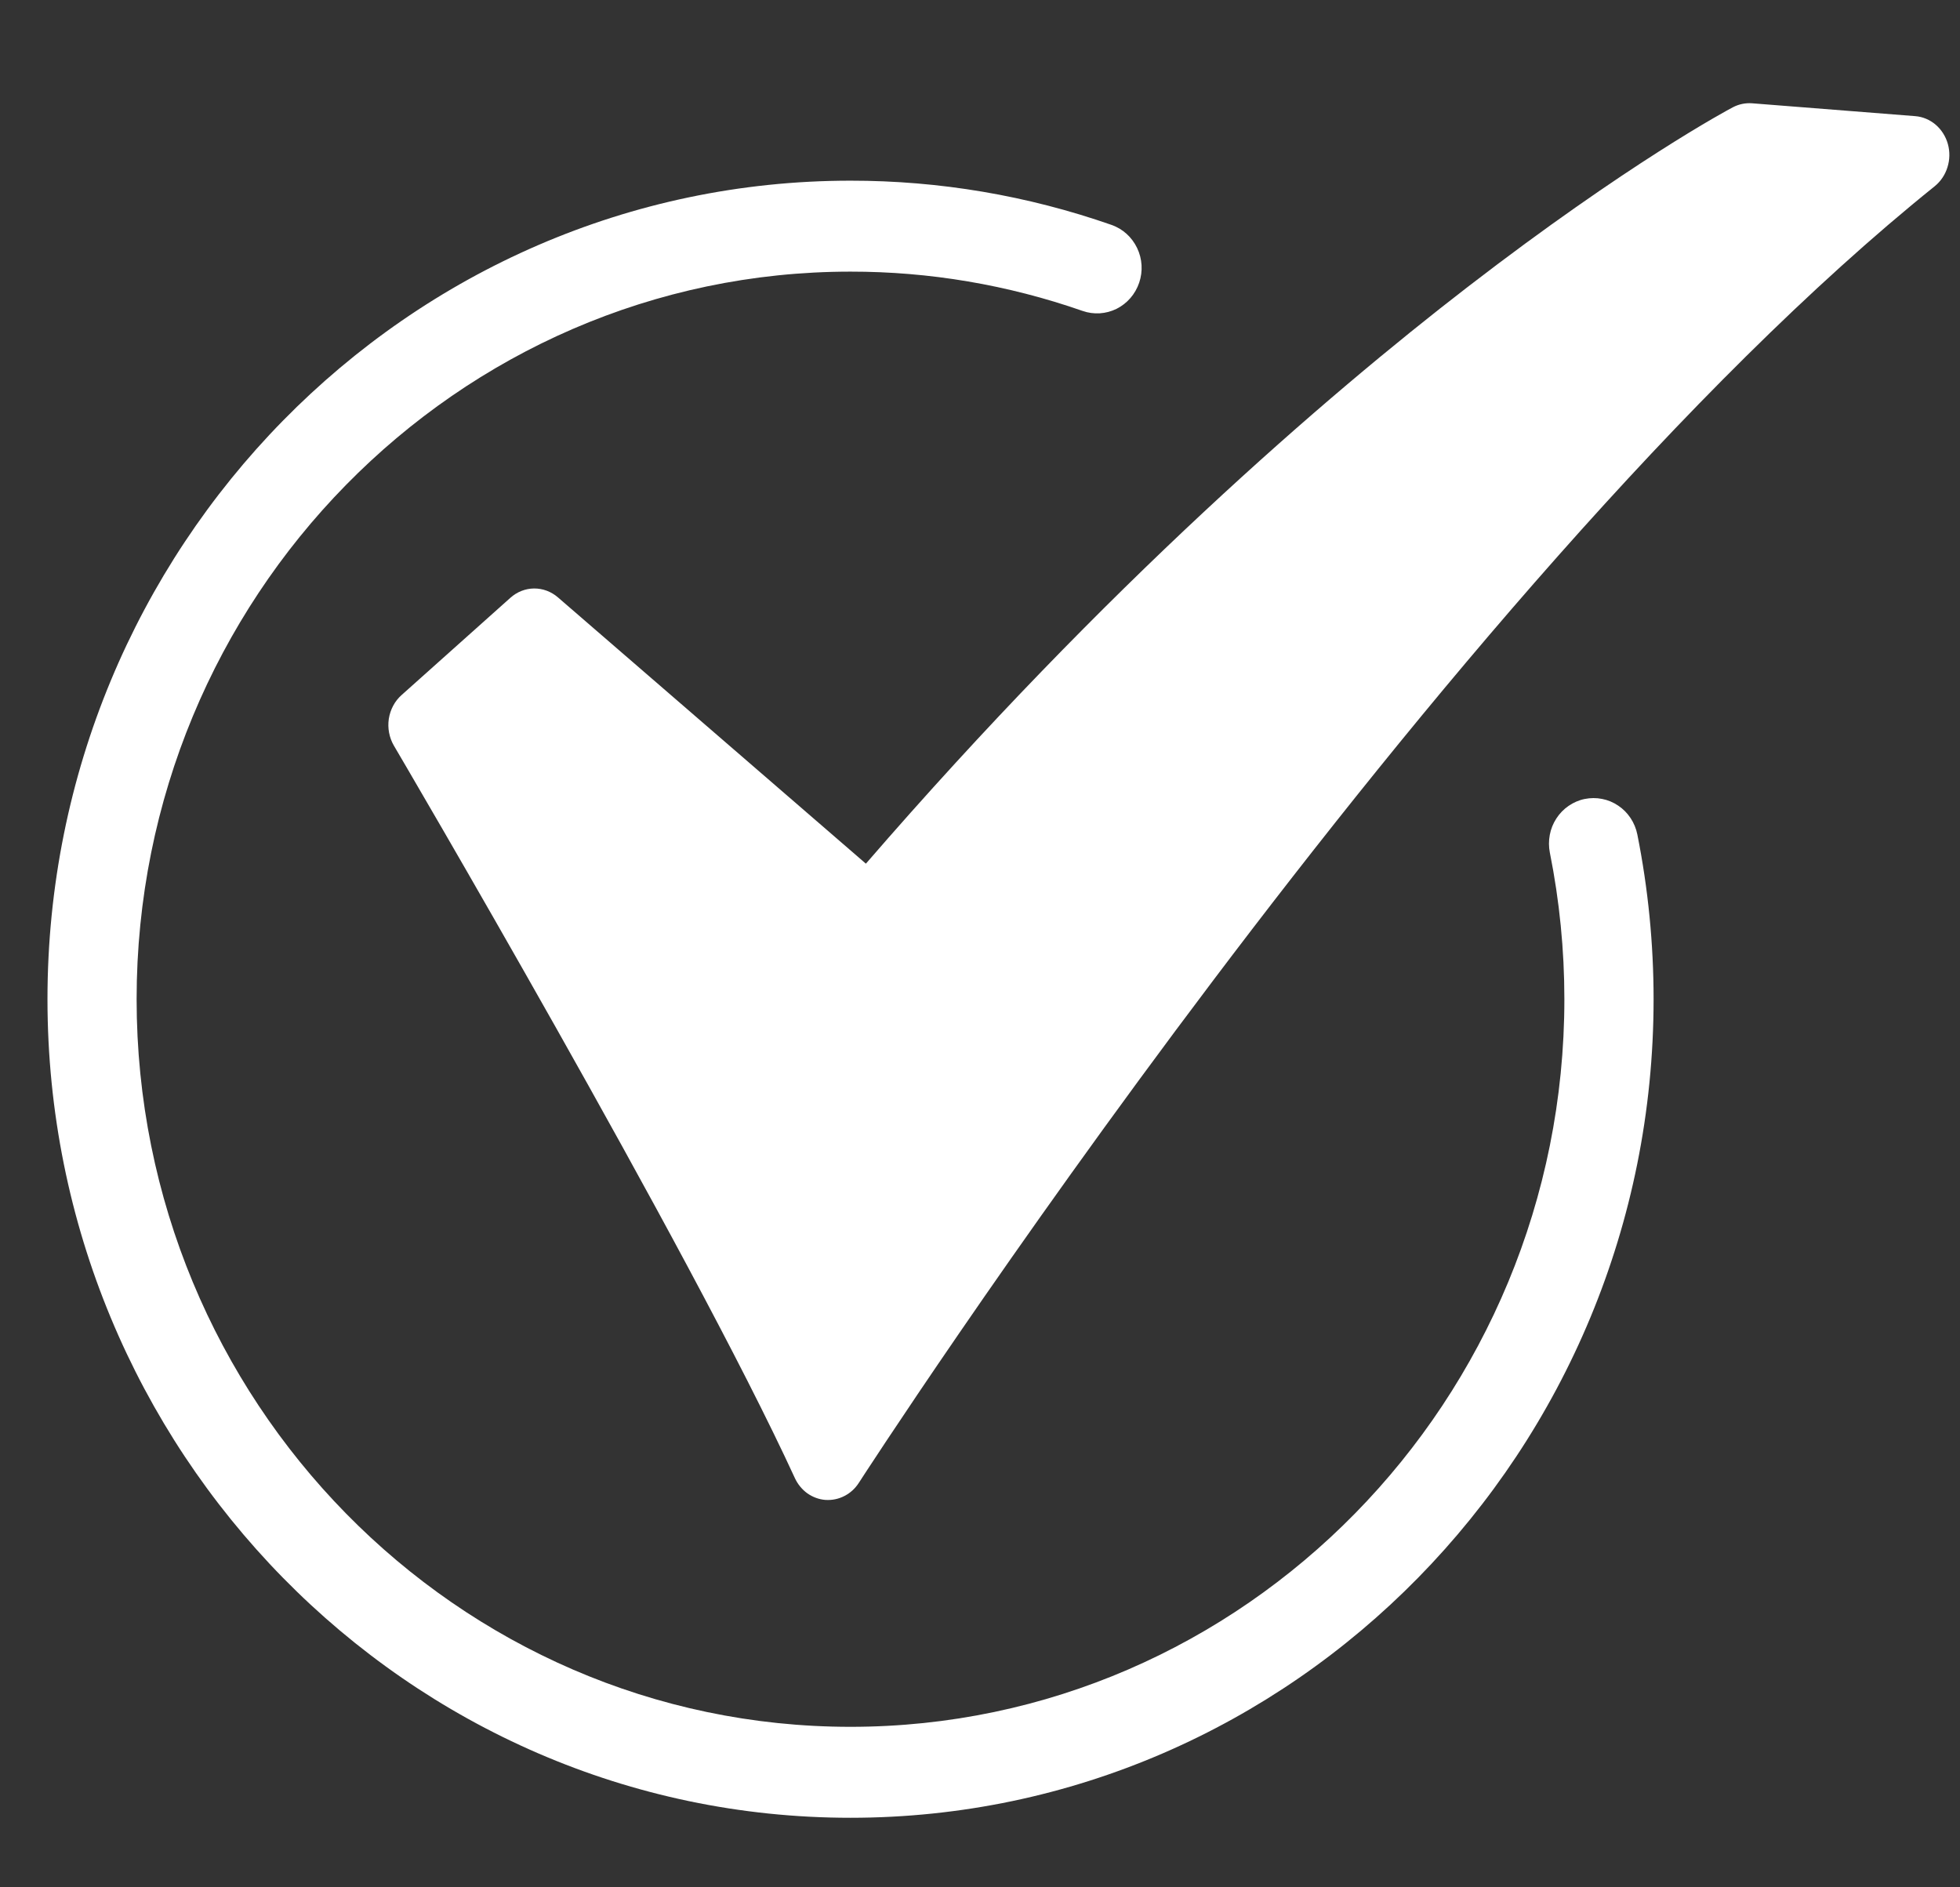 <svg width="27" height="26" viewBox="0 0 27 26" fill="none" xmlns="http://www.w3.org/2000/svg">
<rect x="0" y="0" width="27" height="26" fill="#333333" stroke="none"/>
<path d="M11.369 20.663C11.28 20.656 11.195 20.624 11.121 20.572C11.048 20.519 10.989 20.447 10.95 20.363C9.488 17.183 5.467 10.341 5.426 10.272C5.362 10.162 5.337 10.031 5.356 9.903C5.376 9.775 5.438 9.658 5.532 9.575L7.03 8.236C7.121 8.154 7.237 8.108 7.357 8.107C7.476 8.106 7.592 8.149 7.684 8.228L11.928 11.898C15.246 8.062 18.254 5.468 20.218 3.953C22.43 2.247 23.811 1.509 23.869 1.479C23.952 1.435 24.045 1.416 24.137 1.423L26.383 1.6C26.486 1.608 26.584 1.649 26.665 1.718C26.745 1.787 26.804 1.88 26.833 1.984C26.862 2.089 26.86 2.201 26.827 2.305C26.795 2.409 26.733 2.5 26.65 2.567C19.818 8.061 11.912 20.303 11.832 20.426C11.782 20.505 11.713 20.568 11.632 20.609C11.551 20.651 11.462 20.669 11.372 20.663L11.369 20.663Z" fill="white"/>
<path d="M11.716 25.042C5.616 25.042 0.654 19.983 0.654 13.765C0.654 7.548 5.616 2.489 11.716 2.489C12.94 2.488 14.155 2.694 15.311 3.098C15.466 3.152 15.592 3.266 15.664 3.416C15.736 3.565 15.746 3.737 15.693 3.894C15.64 4.051 15.528 4.181 15.382 4.254C15.235 4.327 15.066 4.337 14.912 4.283C13.883 3.924 12.803 3.741 11.716 3.742C6.294 3.742 1.882 8.239 1.882 13.765C1.882 19.292 6.294 23.789 11.716 23.789C17.138 23.789 21.55 19.292 21.55 13.765C21.55 13.087 21.483 12.411 21.35 11.746C21.334 11.666 21.334 11.583 21.349 11.502C21.364 11.421 21.395 11.344 21.44 11.275C21.484 11.207 21.541 11.148 21.608 11.102C21.675 11.056 21.75 11.023 21.829 11.007C21.909 10.991 21.99 10.99 22.069 11.006C22.149 11.021 22.224 11.053 22.291 11.098C22.359 11.143 22.417 11.202 22.462 11.27C22.507 11.338 22.539 11.415 22.555 11.495C22.704 12.242 22.779 13.003 22.779 13.765C22.779 19.983 17.817 25.042 11.716 25.042Z" fill="white"/>
</svg>

